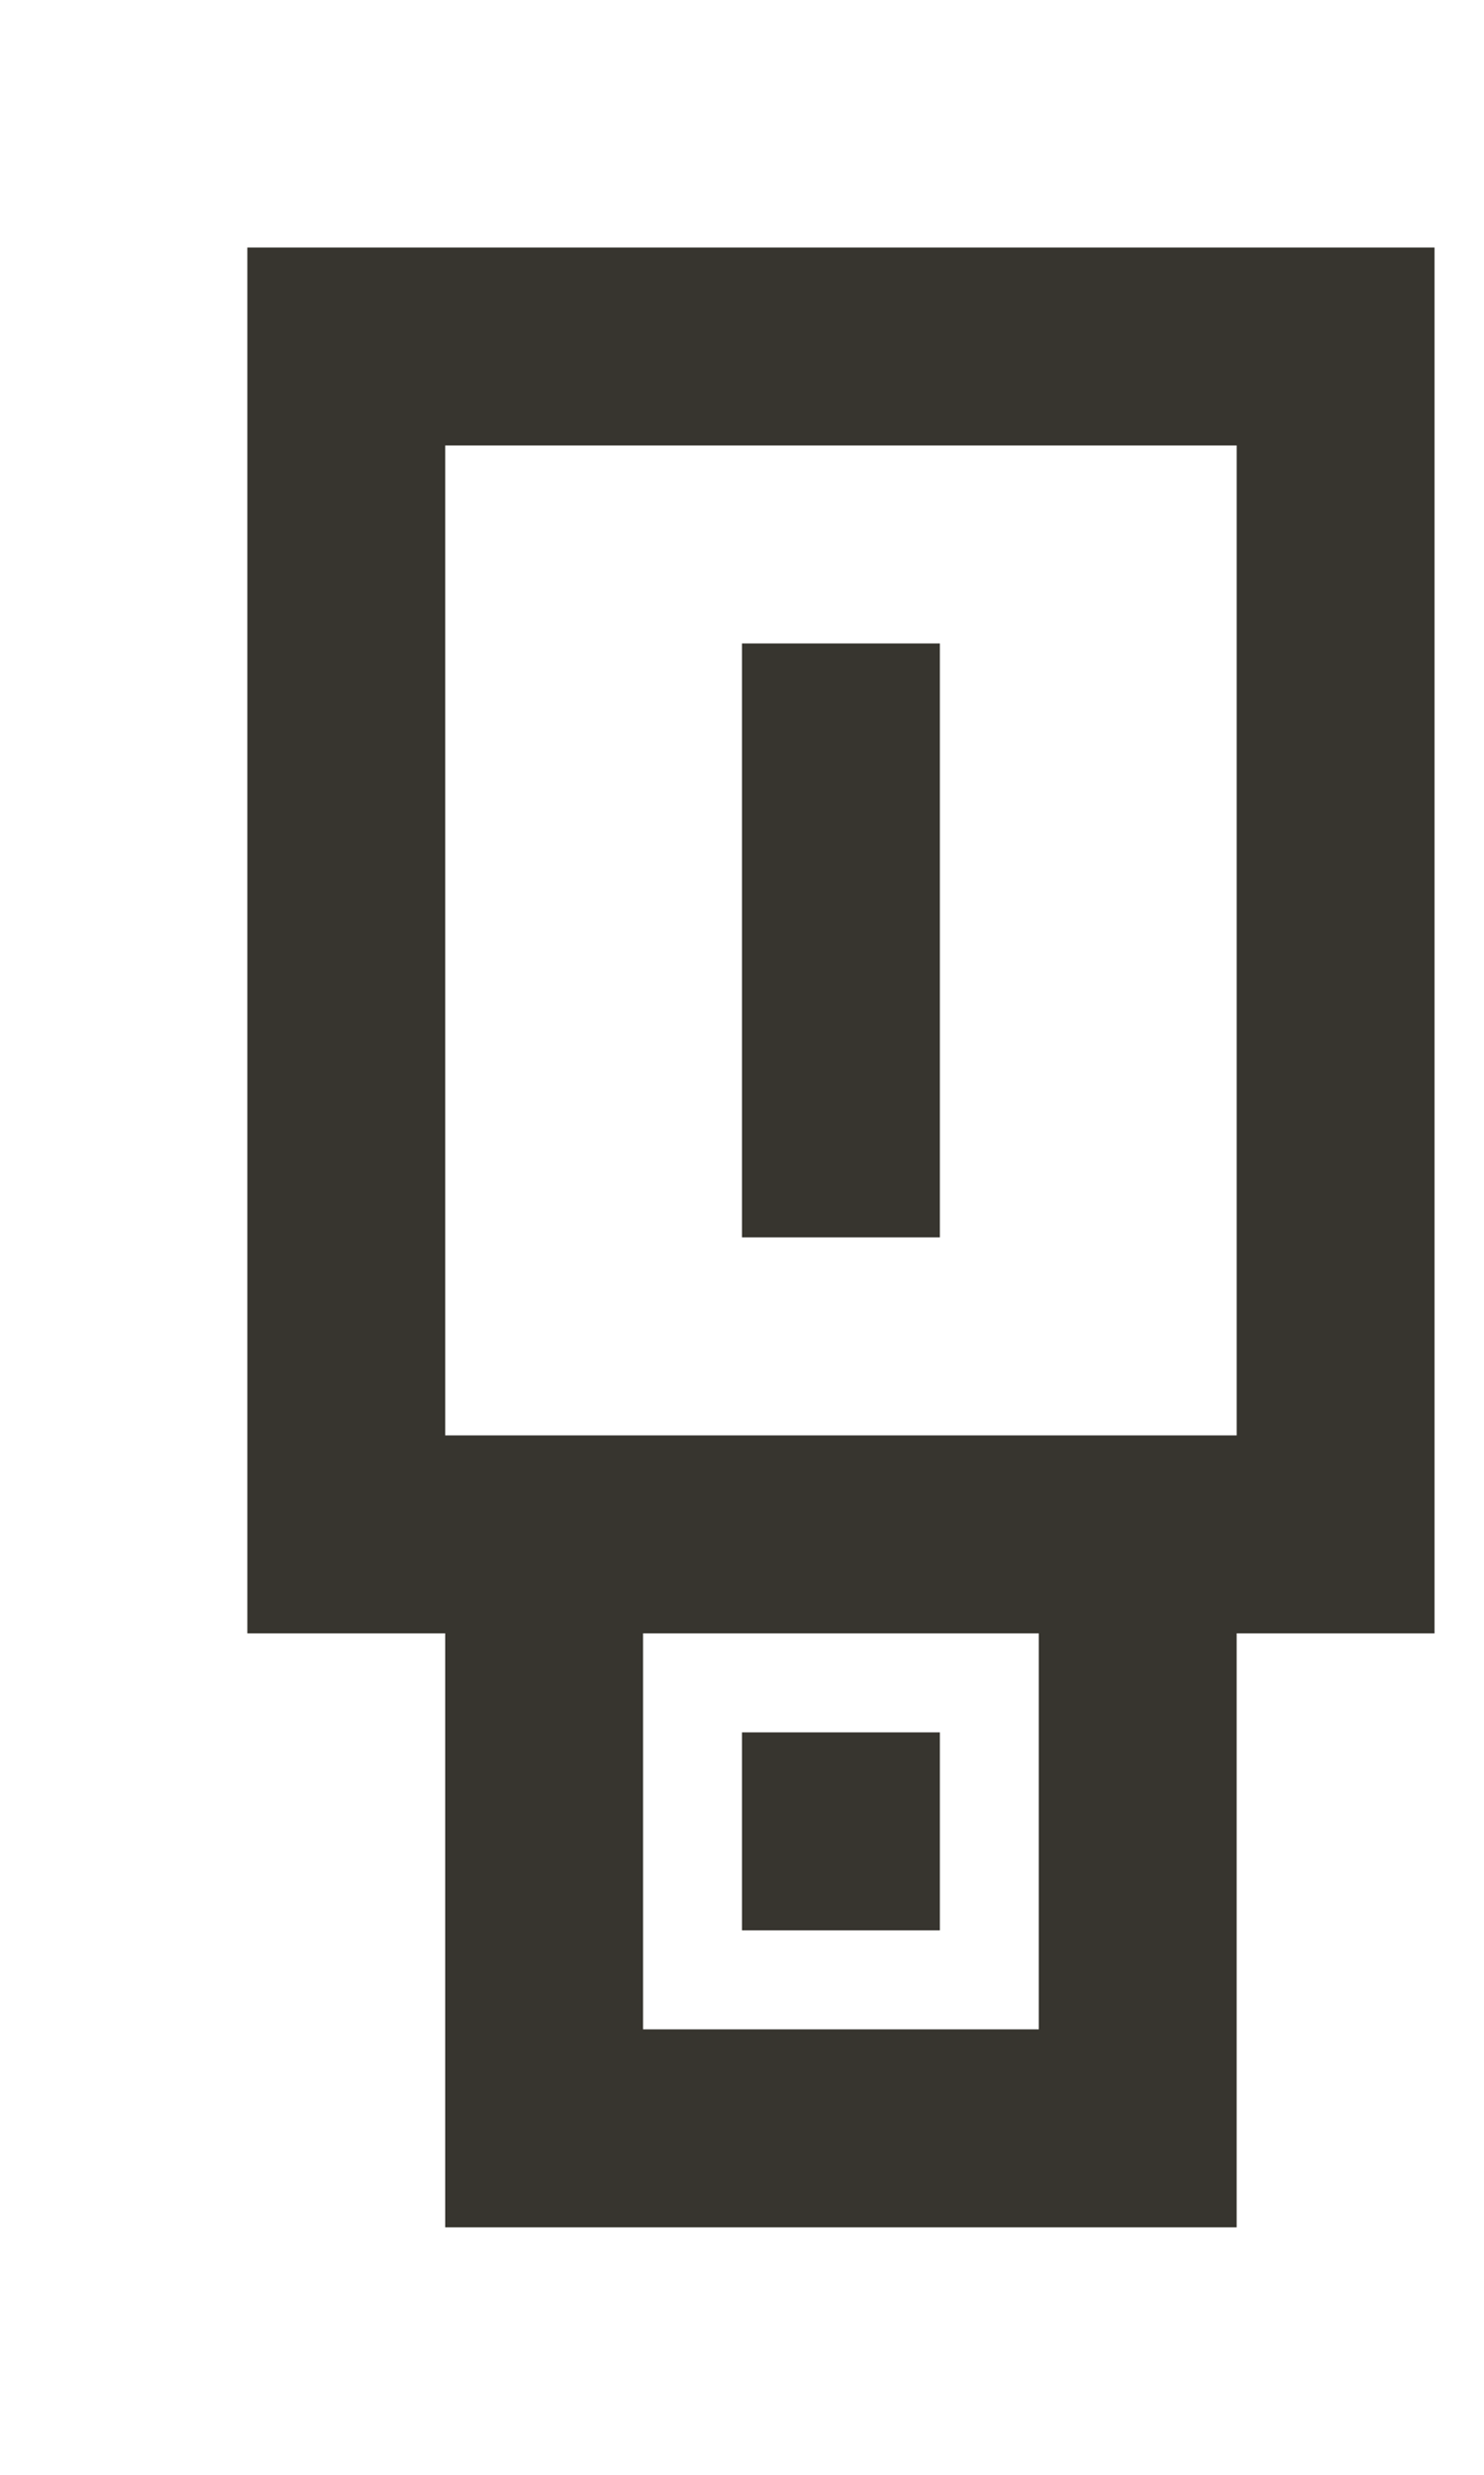 <!-- Generated by IcoMoon.io -->
<svg version="1.1" xmlns="http://www.w3.org/2000/svg" width="24" height="40" viewBox="0 0 24 40">
<title>mp-usb-2</title>
<path fill="#37352f" d="M12 20v-9.6h3.2v9.6h-3.2zM12 31.2v-3.2h3.2v3.2h-3.2zM7.2 23.2v-16h12.8v16h-12.8zM10.4 32.8v-6.4h6.4v6.4h-6.4zM4 4v22.4h3.2v9.6h12.8v-9.6h3.2v-22.4h-19.2z"></path>
</svg>
